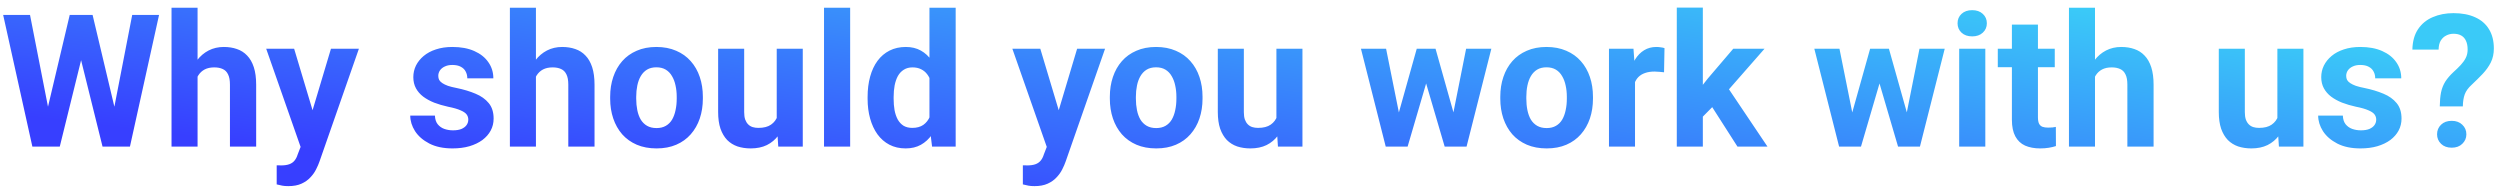 <svg width="324" height="25" viewBox="0 0 324 25" fill="none" xmlns="http://www.w3.org/2000/svg">
<path d="M5.637 16.293L9.035 1.938H10.934L11.367 4.328L7.746 19H5.707L5.637 16.293ZM3.891 1.938L6.703 16.293L6.469 19H4.195L0.41 1.938H3.891ZM14.355 16.234L17.133 1.938H20.613L16.84 19H14.566L14.355 16.234ZM12 1.938L15.422 16.352L15.328 19H13.289L9.645 4.316L10.113 1.938H12ZM25.605 1V19H22.23V1H25.605ZM25.125 12.215H24.199C24.207 11.332 24.324 10.52 24.551 9.777C24.777 9.027 25.102 8.379 25.523 7.832C25.945 7.277 26.449 6.848 27.035 6.543C27.629 6.238 28.285 6.086 29.004 6.086C29.629 6.086 30.195 6.176 30.703 6.355C31.219 6.527 31.66 6.809 32.027 7.199C32.402 7.582 32.691 8.086 32.895 8.711C33.098 9.336 33.199 10.094 33.199 10.984V19H29.801V10.961C29.801 10.398 29.719 9.957 29.555 9.637C29.398 9.309 29.168 9.078 28.863 8.945C28.566 8.805 28.199 8.734 27.762 8.734C27.277 8.734 26.863 8.824 26.52 9.004C26.184 9.184 25.914 9.434 25.711 9.754C25.508 10.066 25.359 10.434 25.266 10.855C25.172 11.277 25.125 11.73 25.125 12.215ZM39.527 17.57L42.891 6.32H46.512L41.414 20.91C41.305 21.23 41.156 21.574 40.969 21.941C40.789 22.309 40.543 22.656 40.23 22.984C39.926 23.32 39.539 23.594 39.07 23.805C38.609 24.016 38.043 24.121 37.371 24.121C37.051 24.121 36.789 24.102 36.586 24.062C36.383 24.023 36.141 23.969 35.859 23.898V21.426C35.945 21.426 36.035 21.426 36.129 21.426C36.223 21.434 36.312 21.438 36.398 21.438C36.844 21.438 37.207 21.387 37.488 21.285C37.77 21.184 37.996 21.027 38.168 20.816C38.34 20.613 38.477 20.348 38.578 20.02L39.527 17.57ZM38.121 6.32L40.875 15.508L41.355 19.082L39.059 19.328L34.5 6.32H38.121ZM60.691 15.496C60.691 15.254 60.621 15.035 60.48 14.84C60.34 14.645 60.078 14.465 59.695 14.301C59.32 14.129 58.777 13.973 58.066 13.832C57.426 13.691 56.828 13.516 56.273 13.305C55.727 13.086 55.25 12.824 54.844 12.52C54.445 12.215 54.133 11.855 53.906 11.441C53.68 11.02 53.566 10.539 53.566 10C53.566 9.469 53.68 8.969 53.906 8.5C54.141 8.031 54.473 7.617 54.902 7.258C55.34 6.891 55.871 6.605 56.496 6.402C57.129 6.191 57.84 6.086 58.629 6.086C59.73 6.086 60.676 6.262 61.465 6.613C62.262 6.965 62.871 7.449 63.293 8.066C63.723 8.676 63.938 9.371 63.938 10.152H60.562C60.562 9.824 60.492 9.531 60.352 9.273C60.219 9.008 60.008 8.801 59.719 8.652C59.438 8.496 59.07 8.418 58.617 8.418C58.242 8.418 57.918 8.484 57.645 8.617C57.371 8.742 57.16 8.914 57.012 9.133C56.871 9.344 56.801 9.578 56.801 9.836C56.801 10.031 56.84 10.207 56.918 10.363C57.004 10.512 57.141 10.648 57.328 10.773C57.516 10.898 57.758 11.016 58.055 11.125C58.359 11.227 58.734 11.32 59.18 11.406C60.094 11.594 60.91 11.84 61.629 12.145C62.348 12.441 62.918 12.848 63.34 13.363C63.762 13.871 63.973 14.539 63.973 15.367C63.973 15.93 63.848 16.445 63.598 16.914C63.348 17.383 62.988 17.793 62.52 18.145C62.051 18.488 61.488 18.758 60.832 18.953C60.184 19.141 59.453 19.234 58.641 19.234C57.461 19.234 56.461 19.023 55.641 18.602C54.828 18.18 54.211 17.645 53.789 16.996C53.375 16.34 53.168 15.668 53.168 14.98H56.367C56.383 15.441 56.5 15.812 56.719 16.094C56.945 16.375 57.23 16.578 57.574 16.703C57.926 16.828 58.305 16.891 58.711 16.891C59.148 16.891 59.512 16.832 59.801 16.715C60.09 16.59 60.309 16.426 60.457 16.223C60.613 16.012 60.691 15.77 60.691 15.496ZM69.457 1V19H66.082V1H69.457ZM68.977 12.215H68.051C68.059 11.332 68.176 10.52 68.402 9.777C68.629 9.027 68.953 8.379 69.375 7.832C69.797 7.277 70.301 6.848 70.887 6.543C71.481 6.238 72.137 6.086 72.856 6.086C73.481 6.086 74.047 6.176 74.555 6.355C75.07 6.527 75.512 6.809 75.879 7.199C76.254 7.582 76.543 8.086 76.746 8.711C76.949 9.336 77.051 10.094 77.051 10.984V19H73.652V10.961C73.652 10.398 73.57 9.957 73.406 9.637C73.25 9.309 73.019 9.078 72.715 8.945C72.418 8.805 72.051 8.734 71.613 8.734C71.129 8.734 70.715 8.824 70.371 9.004C70.035 9.184 69.766 9.434 69.562 9.754C69.359 10.066 69.211 10.434 69.117 10.855C69.023 11.277 68.977 11.73 68.977 12.215ZM79.078 12.789V12.543C79.078 11.613 79.211 10.758 79.477 9.977C79.742 9.188 80.129 8.504 80.637 7.926C81.144 7.348 81.769 6.898 82.512 6.578C83.254 6.25 84.106 6.086 85.066 6.086C86.027 6.086 86.883 6.25 87.633 6.578C88.383 6.898 89.012 7.348 89.519 7.926C90.035 8.504 90.426 9.188 90.691 9.977C90.957 10.758 91.09 11.613 91.09 12.543V12.789C91.09 13.711 90.957 14.566 90.691 15.355C90.426 16.137 90.035 16.82 89.519 17.406C89.012 17.984 88.387 18.434 87.644 18.754C86.902 19.074 86.051 19.234 85.09 19.234C84.129 19.234 83.273 19.074 82.523 18.754C81.781 18.434 81.152 17.984 80.637 17.406C80.129 16.82 79.742 16.137 79.477 15.355C79.211 14.566 79.078 13.711 79.078 12.789ZM82.453 12.543V12.789C82.453 13.32 82.5 13.816 82.594 14.277C82.688 14.738 82.836 15.145 83.039 15.496C83.25 15.84 83.523 16.109 83.859 16.305C84.195 16.5 84.606 16.598 85.09 16.598C85.559 16.598 85.961 16.5 86.297 16.305C86.633 16.109 86.902 15.84 87.106 15.496C87.309 15.145 87.457 14.738 87.551 14.277C87.652 13.816 87.703 13.32 87.703 12.789V12.543C87.703 12.027 87.652 11.543 87.551 11.09C87.457 10.629 87.305 10.223 87.094 9.871C86.891 9.512 86.621 9.23 86.285 9.027C85.949 8.824 85.543 8.723 85.066 8.723C84.59 8.723 84.184 8.824 83.848 9.027C83.519 9.23 83.25 9.512 83.039 9.871C82.836 10.223 82.688 10.629 82.594 11.09C82.5 11.543 82.453 12.027 82.453 12.543ZM100.664 15.965V6.32H104.039V19H100.863L100.664 15.965ZM101.039 13.363L102.035 13.34C102.035 14.184 101.938 14.969 101.742 15.695C101.547 16.414 101.254 17.039 100.863 17.57C100.473 18.094 99.981 18.504 99.387 18.801C98.793 19.09 98.094 19.234 97.289 19.234C96.672 19.234 96.102 19.148 95.578 18.977C95.062 18.797 94.617 18.52 94.242 18.145C93.875 17.762 93.586 17.273 93.375 16.68C93.172 16.078 93.07 15.355 93.07 14.512V6.32H96.445V14.535C96.445 14.91 96.488 15.227 96.574 15.484C96.668 15.742 96.797 15.953 96.961 16.117C97.125 16.281 97.316 16.398 97.535 16.469C97.762 16.539 98.012 16.574 98.285 16.574C98.981 16.574 99.527 16.434 99.926 16.152C100.332 15.871 100.617 15.488 100.781 15.004C100.953 14.512 101.039 13.965 101.039 13.363ZM110.18 1V19H106.793V1H110.18ZM120.457 16.234V1H123.855V19H120.797L120.457 16.234ZM112.441 12.812V12.566C112.441 11.598 112.551 10.719 112.77 9.93C112.988 9.133 113.309 8.449 113.73 7.879C114.152 7.309 114.672 6.867 115.289 6.555C115.906 6.242 116.609 6.086 117.398 6.086C118.141 6.086 118.789 6.242 119.344 6.555C119.906 6.867 120.383 7.312 120.773 7.891C121.172 8.461 121.492 9.137 121.734 9.918C121.977 10.691 122.152 11.539 122.262 12.461V13C122.152 13.883 121.977 14.703 121.734 15.461C121.492 16.219 121.172 16.883 120.773 17.453C120.383 18.016 119.906 18.453 119.344 18.766C118.781 19.078 118.125 19.234 117.375 19.234C116.586 19.234 115.883 19.074 115.266 18.754C114.656 18.434 114.141 17.984 113.719 17.406C113.305 16.828 112.988 16.148 112.77 15.367C112.551 14.586 112.441 13.734 112.441 12.812ZM115.816 12.566V12.812C115.816 13.336 115.855 13.824 115.934 14.277C116.02 14.73 116.156 15.133 116.344 15.484C116.539 15.828 116.789 16.098 117.094 16.293C117.406 16.48 117.785 16.574 118.23 16.574C118.809 16.574 119.285 16.445 119.66 16.188C120.035 15.922 120.32 15.559 120.516 15.098C120.719 14.637 120.836 14.105 120.867 13.504V11.969C120.844 11.477 120.773 11.035 120.656 10.645C120.547 10.246 120.383 9.906 120.164 9.625C119.953 9.344 119.688 9.125 119.367 8.969C119.055 8.812 118.684 8.734 118.254 8.734C117.816 8.734 117.441 8.836 117.129 9.039C116.816 9.234 116.562 9.504 116.367 9.848C116.18 10.191 116.039 10.598 115.945 11.066C115.859 11.527 115.816 12.027 115.816 12.566ZM136.23 17.57L139.594 6.32H143.215L138.117 20.91C138.008 21.23 137.859 21.574 137.672 21.941C137.492 22.309 137.246 22.656 136.934 22.984C136.629 23.32 136.242 23.594 135.773 23.805C135.312 24.016 134.746 24.121 134.074 24.121C133.754 24.121 133.492 24.102 133.289 24.062C133.086 24.023 132.844 23.969 132.562 23.898V21.426C132.648 21.426 132.738 21.426 132.832 21.426C132.926 21.434 133.016 21.438 133.102 21.438C133.547 21.438 133.91 21.387 134.191 21.285C134.473 21.184 134.699 21.027 134.871 20.816C135.043 20.613 135.18 20.348 135.281 20.02L136.23 17.57ZM134.824 6.32L137.578 15.508L138.059 19.082L135.762 19.328L131.203 6.32H134.824ZM143.836 12.789V12.543C143.836 11.613 143.969 10.758 144.234 9.977C144.5 9.188 144.887 8.504 145.395 7.926C145.902 7.348 146.527 6.898 147.27 6.578C148.012 6.25 148.863 6.086 149.824 6.086C150.785 6.086 151.641 6.25 152.391 6.578C153.141 6.898 153.77 7.348 154.277 7.926C154.793 8.504 155.184 9.188 155.449 9.977C155.715 10.758 155.848 11.613 155.848 12.543V12.789C155.848 13.711 155.715 14.566 155.449 15.355C155.184 16.137 154.793 16.82 154.277 17.406C153.77 17.984 153.145 18.434 152.402 18.754C151.66 19.074 150.809 19.234 149.848 19.234C148.887 19.234 148.031 19.074 147.281 18.754C146.539 18.434 145.91 17.984 145.395 17.406C144.887 16.82 144.5 16.137 144.234 15.355C143.969 14.566 143.836 13.711 143.836 12.789ZM147.211 12.543V12.789C147.211 13.32 147.258 13.816 147.352 14.277C147.445 14.738 147.594 15.145 147.797 15.496C148.008 15.84 148.281 16.109 148.617 16.305C148.953 16.5 149.363 16.598 149.848 16.598C150.316 16.598 150.719 16.5 151.055 16.305C151.391 16.109 151.66 15.84 151.863 15.496C152.066 15.145 152.215 14.738 152.309 14.277C152.41 13.816 152.461 13.32 152.461 12.789V12.543C152.461 12.027 152.41 11.543 152.309 11.09C152.215 10.629 152.062 10.223 151.852 9.871C151.648 9.512 151.379 9.23 151.043 9.027C150.707 8.824 150.301 8.723 149.824 8.723C149.348 8.723 148.941 8.824 148.605 9.027C148.277 9.23 148.008 9.512 147.797 9.871C147.594 10.223 147.445 10.629 147.352 11.09C147.258 11.543 147.211 12.027 147.211 12.543ZM165.422 15.965V6.32H168.797V19H165.621L165.422 15.965ZM165.797 13.363L166.793 13.34C166.793 14.184 166.695 14.969 166.5 15.695C166.305 16.414 166.012 17.039 165.621 17.57C165.23 18.094 164.738 18.504 164.145 18.801C163.551 19.09 162.852 19.234 162.047 19.234C161.43 19.234 160.859 19.148 160.336 18.977C159.82 18.797 159.375 18.52 159 18.145C158.633 17.762 158.344 17.273 158.133 16.68C157.93 16.078 157.828 15.355 157.828 14.512V6.32H161.203V14.535C161.203 14.91 161.246 15.227 161.332 15.484C161.426 15.742 161.555 15.953 161.719 16.117C161.883 16.281 162.074 16.398 162.293 16.469C162.52 16.539 162.77 16.574 163.043 16.574C163.738 16.574 164.285 16.434 164.684 16.152C165.09 15.871 165.375 15.488 165.539 15.004C165.711 14.512 165.797 13.965 165.797 13.363ZM180.973 15.719L183.609 6.32H185.754L185.062 10.012L182.426 19H180.633L180.973 15.719ZM179.637 6.32L181.523 15.707L181.699 19H179.59L176.379 6.32H179.637ZM188.168 15.555L190.008 6.32H193.277L190.066 19H187.969L188.168 15.555ZM186.047 6.32L188.672 15.648L189.035 19H187.23L184.594 10.023L183.926 6.32H186.047ZM194.438 12.789V12.543C194.438 11.613 194.57 10.758 194.836 9.977C195.102 9.188 195.488 8.504 195.996 7.926C196.504 7.348 197.129 6.898 197.871 6.578C198.613 6.25 199.465 6.086 200.426 6.086C201.387 6.086 202.242 6.25 202.992 6.578C203.742 6.898 204.371 7.348 204.879 7.926C205.395 8.504 205.785 9.188 206.051 9.977C206.316 10.758 206.449 11.613 206.449 12.543V12.789C206.449 13.711 206.316 14.566 206.051 15.355C205.785 16.137 205.395 16.82 204.879 17.406C204.371 17.984 203.746 18.434 203.004 18.754C202.262 19.074 201.41 19.234 200.449 19.234C199.488 19.234 198.633 19.074 197.883 18.754C197.141 18.434 196.512 17.984 195.996 17.406C195.488 16.82 195.102 16.137 194.836 15.355C194.57 14.566 194.438 13.711 194.438 12.789ZM197.812 12.543V12.789C197.812 13.32 197.859 13.816 197.953 14.277C198.047 14.738 198.195 15.145 198.398 15.496C198.609 15.84 198.883 16.109 199.219 16.305C199.555 16.5 199.965 16.598 200.449 16.598C200.918 16.598 201.32 16.5 201.656 16.305C201.992 16.109 202.262 15.84 202.465 15.496C202.668 15.145 202.816 14.738 202.91 14.277C203.012 13.816 203.062 13.32 203.062 12.789V12.543C203.062 12.027 203.012 11.543 202.91 11.09C202.816 10.629 202.664 10.223 202.453 9.871C202.25 9.512 201.98 9.23 201.645 9.027C201.309 8.824 200.902 8.723 200.426 8.723C199.949 8.723 199.543 8.824 199.207 9.027C198.879 9.23 198.609 9.512 198.398 9.871C198.195 10.223 198.047 10.629 197.953 11.09C197.859 11.543 197.812 12.027 197.812 12.543ZM211.898 9.086V19H208.523V6.32H211.699L211.898 9.086ZM215.719 6.238L215.66 9.367C215.496 9.344 215.297 9.324 215.062 9.309C214.836 9.285 214.629 9.273 214.441 9.273C213.965 9.273 213.551 9.336 213.199 9.461C212.855 9.578 212.566 9.754 212.332 9.988C212.105 10.223 211.934 10.508 211.816 10.844C211.707 11.18 211.645 11.562 211.629 11.992L210.949 11.781C210.949 10.961 211.031 10.207 211.195 9.52C211.359 8.824 211.598 8.219 211.91 7.703C212.23 7.188 212.621 6.789 213.082 6.508C213.543 6.227 214.07 6.086 214.664 6.086C214.852 6.086 215.043 6.102 215.238 6.133C215.434 6.156 215.594 6.191 215.719 6.238ZM220.688 0.988V19H217.312V0.988H220.688ZM228.68 6.32L223.172 12.602L220.219 15.59L218.988 13.152L221.332 10.176L224.625 6.32H228.68ZM225.176 19L221.426 13.141L223.758 11.102L229.066 19H225.176ZM239.73 15.719L242.367 6.32H244.512L243.82 10.012L241.184 19H239.391L239.73 15.719ZM238.395 6.32L240.281 15.707L240.457 19H238.348L235.137 6.32H238.395ZM246.926 15.555L248.766 6.32H252.035L248.824 19H246.727L246.926 15.555ZM244.805 6.32L247.43 15.648L247.793 19H245.988L243.352 10.023L242.684 6.32H244.805ZM257.297 6.32V19H253.91V6.32H257.297ZM253.699 3.016C253.699 2.523 253.871 2.117 254.215 1.797C254.559 1.477 255.02 1.316 255.598 1.316C256.168 1.316 256.625 1.477 256.969 1.797C257.32 2.117 257.496 2.523 257.496 3.016C257.496 3.508 257.32 3.914 256.969 4.234C256.625 4.555 256.168 4.715 255.598 4.715C255.02 4.715 254.559 4.555 254.215 4.234C253.871 3.914 253.699 3.508 253.699 3.016ZM266.297 6.32V8.711H258.914V6.32H266.297ZM260.742 3.191H264.117V15.18C264.117 15.547 264.164 15.828 264.258 16.023C264.359 16.219 264.508 16.355 264.703 16.434C264.898 16.504 265.145 16.539 265.441 16.539C265.652 16.539 265.84 16.531 266.004 16.516C266.176 16.492 266.32 16.469 266.438 16.445L266.449 18.93C266.16 19.023 265.848 19.098 265.512 19.152C265.176 19.207 264.805 19.234 264.398 19.234C263.656 19.234 263.008 19.113 262.453 18.871C261.906 18.621 261.484 18.223 261.188 17.676C260.891 17.129 260.742 16.41 260.742 15.52V3.191ZM271.512 1V19H268.137V1H271.512ZM271.031 12.215H270.105C270.113 11.332 270.23 10.52 270.457 9.777C270.684 9.027 271.008 8.379 271.43 7.832C271.852 7.277 272.355 6.848 272.941 6.543C273.535 6.238 274.191 6.086 274.91 6.086C275.535 6.086 276.102 6.176 276.609 6.355C277.125 6.527 277.566 6.809 277.934 7.199C278.309 7.582 278.598 8.086 278.801 8.711C279.004 9.336 279.105 10.094 279.105 10.984V19H275.707V10.961C275.707 10.398 275.625 9.957 275.461 9.637C275.305 9.309 275.074 9.078 274.77 8.945C274.473 8.805 274.105 8.734 273.668 8.734C273.184 8.734 272.77 8.824 272.426 9.004C272.09 9.184 271.82 9.434 271.617 9.754C271.414 10.066 271.266 10.434 271.172 10.855C271.078 11.277 271.031 11.73 271.031 12.215ZM295.148 15.965V6.32H298.523V19H295.348L295.148 15.965ZM295.523 13.363L296.52 13.34C296.52 14.184 296.422 14.969 296.227 15.695C296.031 16.414 295.738 17.039 295.348 17.57C294.957 18.094 294.465 18.504 293.871 18.801C293.277 19.09 292.578 19.234 291.773 19.234C291.156 19.234 290.586 19.148 290.062 18.977C289.547 18.797 289.102 18.52 288.727 18.145C288.359 17.762 288.07 17.273 287.859 16.68C287.656 16.078 287.555 15.355 287.555 14.512V6.32H290.93V14.535C290.93 14.91 290.973 15.227 291.059 15.484C291.152 15.742 291.281 15.953 291.445 16.117C291.609 16.281 291.801 16.398 292.02 16.469C292.246 16.539 292.496 16.574 292.77 16.574C293.465 16.574 294.012 16.434 294.41 16.152C294.816 15.871 295.102 15.488 295.266 15.004C295.438 14.512 295.523 13.965 295.523 13.363ZM307.957 15.496C307.957 15.254 307.887 15.035 307.746 14.84C307.605 14.645 307.344 14.465 306.961 14.301C306.586 14.129 306.043 13.973 305.332 13.832C304.691 13.691 304.094 13.516 303.539 13.305C302.992 13.086 302.516 12.824 302.109 12.52C301.711 12.215 301.398 11.855 301.172 11.441C300.945 11.02 300.832 10.539 300.832 10C300.832 9.469 300.945 8.969 301.172 8.5C301.406 8.031 301.738 7.617 302.168 7.258C302.605 6.891 303.137 6.605 303.762 6.402C304.395 6.191 305.105 6.086 305.895 6.086C306.996 6.086 307.941 6.262 308.73 6.613C309.527 6.965 310.137 7.449 310.559 8.066C310.988 8.676 311.203 9.371 311.203 10.152H307.828C307.828 9.824 307.758 9.531 307.617 9.273C307.484 9.008 307.273 8.801 306.984 8.652C306.703 8.496 306.336 8.418 305.883 8.418C305.508 8.418 305.184 8.484 304.91 8.617C304.637 8.742 304.426 8.914 304.277 9.133C304.137 9.344 304.066 9.578 304.066 9.836C304.066 10.031 304.105 10.207 304.184 10.363C304.27 10.512 304.406 10.648 304.594 10.773C304.781 10.898 305.023 11.016 305.32 11.125C305.625 11.227 306 11.32 306.445 11.406C307.359 11.594 308.176 11.84 308.895 12.145C309.613 12.441 310.184 12.848 310.605 13.363C311.027 13.871 311.238 14.539 311.238 15.367C311.238 15.93 311.113 16.445 310.863 16.914C310.613 17.383 310.254 17.793 309.785 18.145C309.316 18.488 308.754 18.758 308.098 18.953C307.449 19.141 306.719 19.234 305.906 19.234C304.727 19.234 303.727 19.023 302.906 18.602C302.094 18.18 301.477 17.645 301.055 16.996C300.641 16.34 300.434 15.668 300.434 14.98H303.633C303.648 15.441 303.766 15.812 303.984 16.094C304.211 16.375 304.496 16.578 304.84 16.703C305.191 16.828 305.57 16.891 305.977 16.891C306.414 16.891 306.777 16.832 307.066 16.715C307.355 16.59 307.574 16.426 307.723 16.223C307.879 16.012 307.957 15.77 307.957 15.496ZM319.184 13.785H316.195C316.203 13.082 316.258 12.477 316.359 11.969C316.469 11.453 316.652 10.988 316.91 10.574C317.176 10.16 317.527 9.75 317.965 9.344C318.332 9.016 318.652 8.703 318.926 8.406C319.199 8.109 319.414 7.805 319.57 7.492C319.727 7.172 319.805 6.816 319.805 6.426C319.805 5.973 319.734 5.598 319.594 5.301C319.461 4.996 319.258 4.766 318.984 4.609C318.719 4.453 318.383 4.375 317.977 4.375C317.641 4.375 317.328 4.449 317.039 4.598C316.75 4.738 316.512 4.957 316.324 5.254C316.145 5.551 316.051 5.941 316.043 6.426H312.645C312.668 5.355 312.914 4.473 313.383 3.777C313.859 3.074 314.496 2.555 315.293 2.219C316.09 1.875 316.984 1.703 317.977 1.703C319.07 1.703 320.008 1.883 320.789 2.242C321.57 2.594 322.168 3.113 322.582 3.801C322.996 4.48 323.203 5.309 323.203 6.285C323.203 6.965 323.07 7.57 322.805 8.102C322.539 8.625 322.191 9.113 321.762 9.566C321.332 10.02 320.859 10.488 320.344 10.973C319.898 11.371 319.594 11.789 319.43 12.227C319.273 12.664 319.191 13.184 319.184 13.785ZM315.844 17.406C315.844 16.906 316.016 16.492 316.359 16.164C316.703 15.828 317.164 15.66 317.742 15.66C318.312 15.66 318.77 15.828 319.113 16.164C319.465 16.492 319.641 16.906 319.641 17.406C319.641 17.891 319.465 18.301 319.113 18.637C318.77 18.973 318.312 19.141 317.742 19.141C317.164 19.141 316.703 18.973 316.359 18.637C316.016 18.301 315.844 17.891 315.844 17.406Z" fill="url(#paint0_linear_262_202)"/>
<defs>
<linearGradient id="paint0_linear_262_202" x1="18.631" y1="16.944" x2="24.267" y2="-29.042" gradientUnits="userSpaceOnUse">
<stop stop-color="#373FFF"/>
<stop offset="1" stop-color="#3ACAF8"/>
</linearGradient>
</defs>
</svg>
